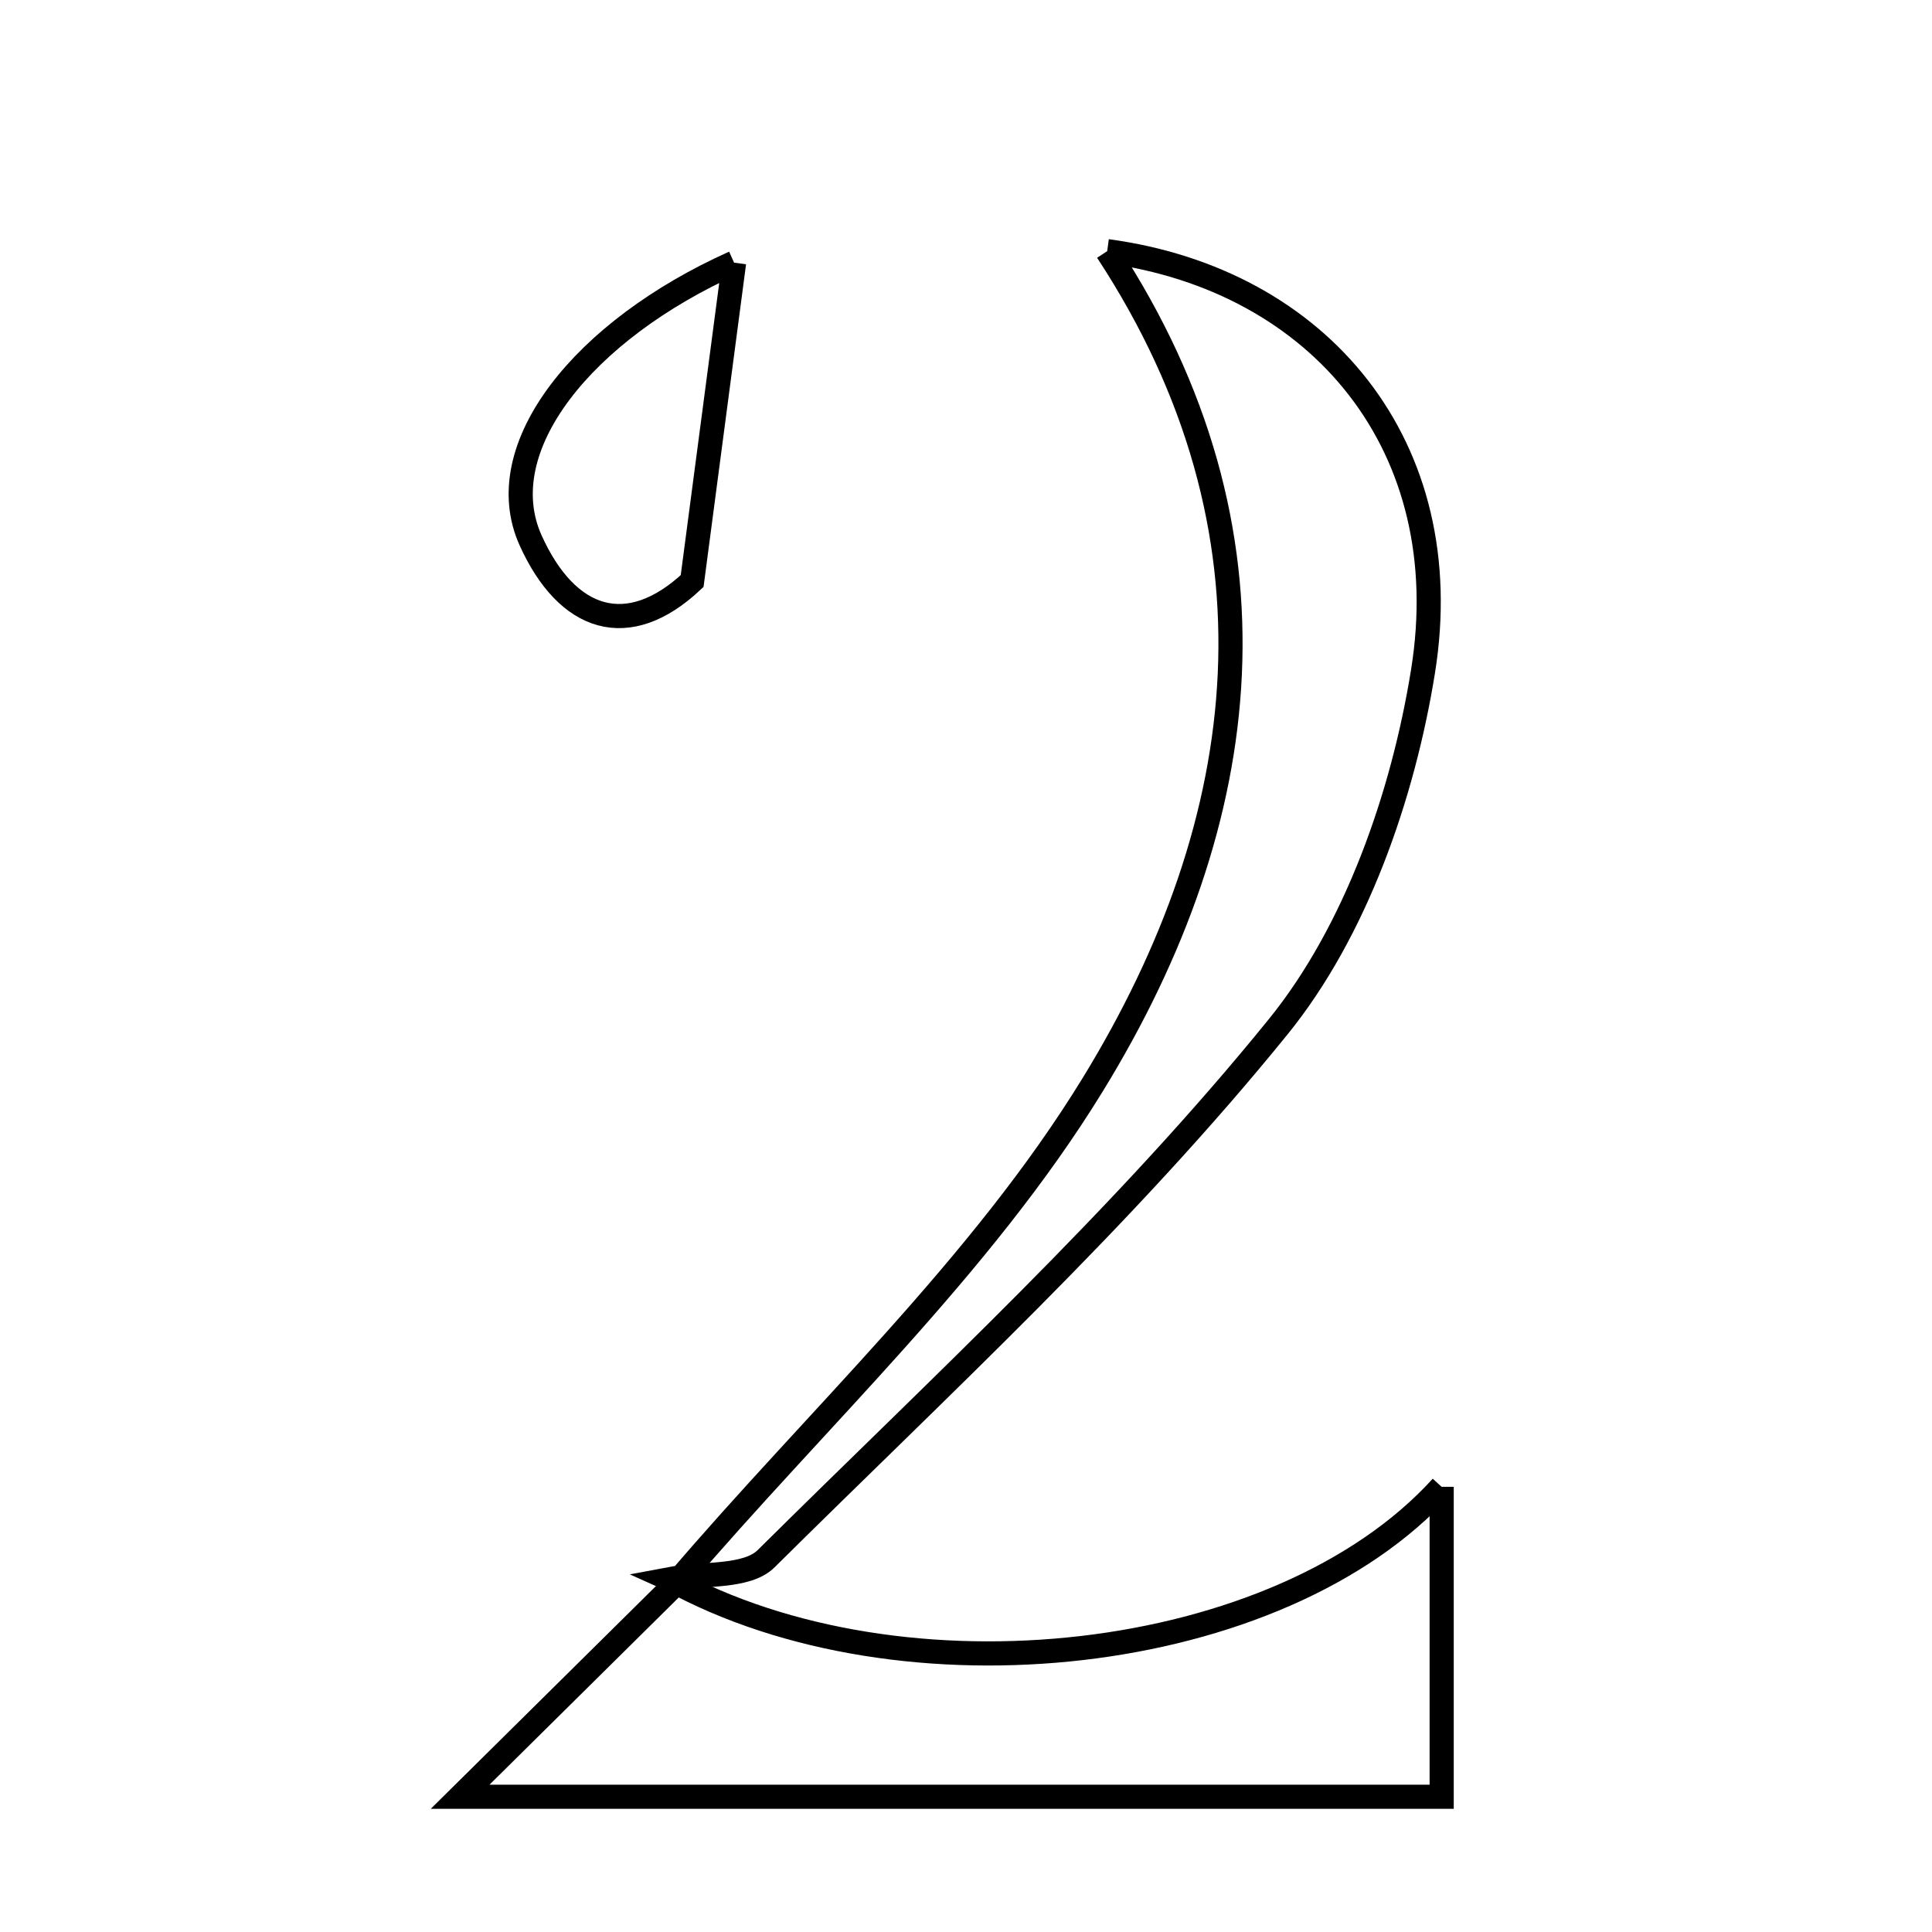 <svg xmlns="http://www.w3.org/2000/svg" viewBox="0.0 0.0 24.0 24.0" height="200px" width="200px"><path fill="none" stroke="black" stroke-width=".3" stroke-opacity="1.0"  filling="0" d="M13.754 3.12 C16.401 3.477 18.126 5.552 17.677 8.341 C17.429 9.882 16.843 11.565 15.878 12.755 C13.96 15.122 11.69 17.208 9.518 19.362 C9.275 19.604 8.727 19.539 8.32 19.616 L8.409 19.656 C10.153 17.61 12.184 15.74 13.573 13.476 C15.59 10.19 16.04 6.608 13.754 3.12"></path>
<path fill="none" stroke="black" stroke-width=".3" stroke-opacity="1.0"  filling="0" d="M9.119 3.263 C8.959 4.476 8.786 5.792 8.598 7.218 C7.801 7.966 7.046 7.718 6.592 6.714 C6.072 5.563 7.246 4.102 9.119 3.263"></path>
<path fill="none" stroke="black" stroke-width=".3" stroke-opacity="1.0"  filling="0" d="M17.909 18.47 C17.909 19.795 17.909 21.011 17.909 22.32 C13.901 22.32 10.026 22.32 5.716 22.32 C6.81 21.238 7.61 20.447 8.409 19.656 C8.409 19.656 8.32 19.616 8.32 19.616 C11.206 21.205 15.89 20.693 17.909 18.47"></path></svg>